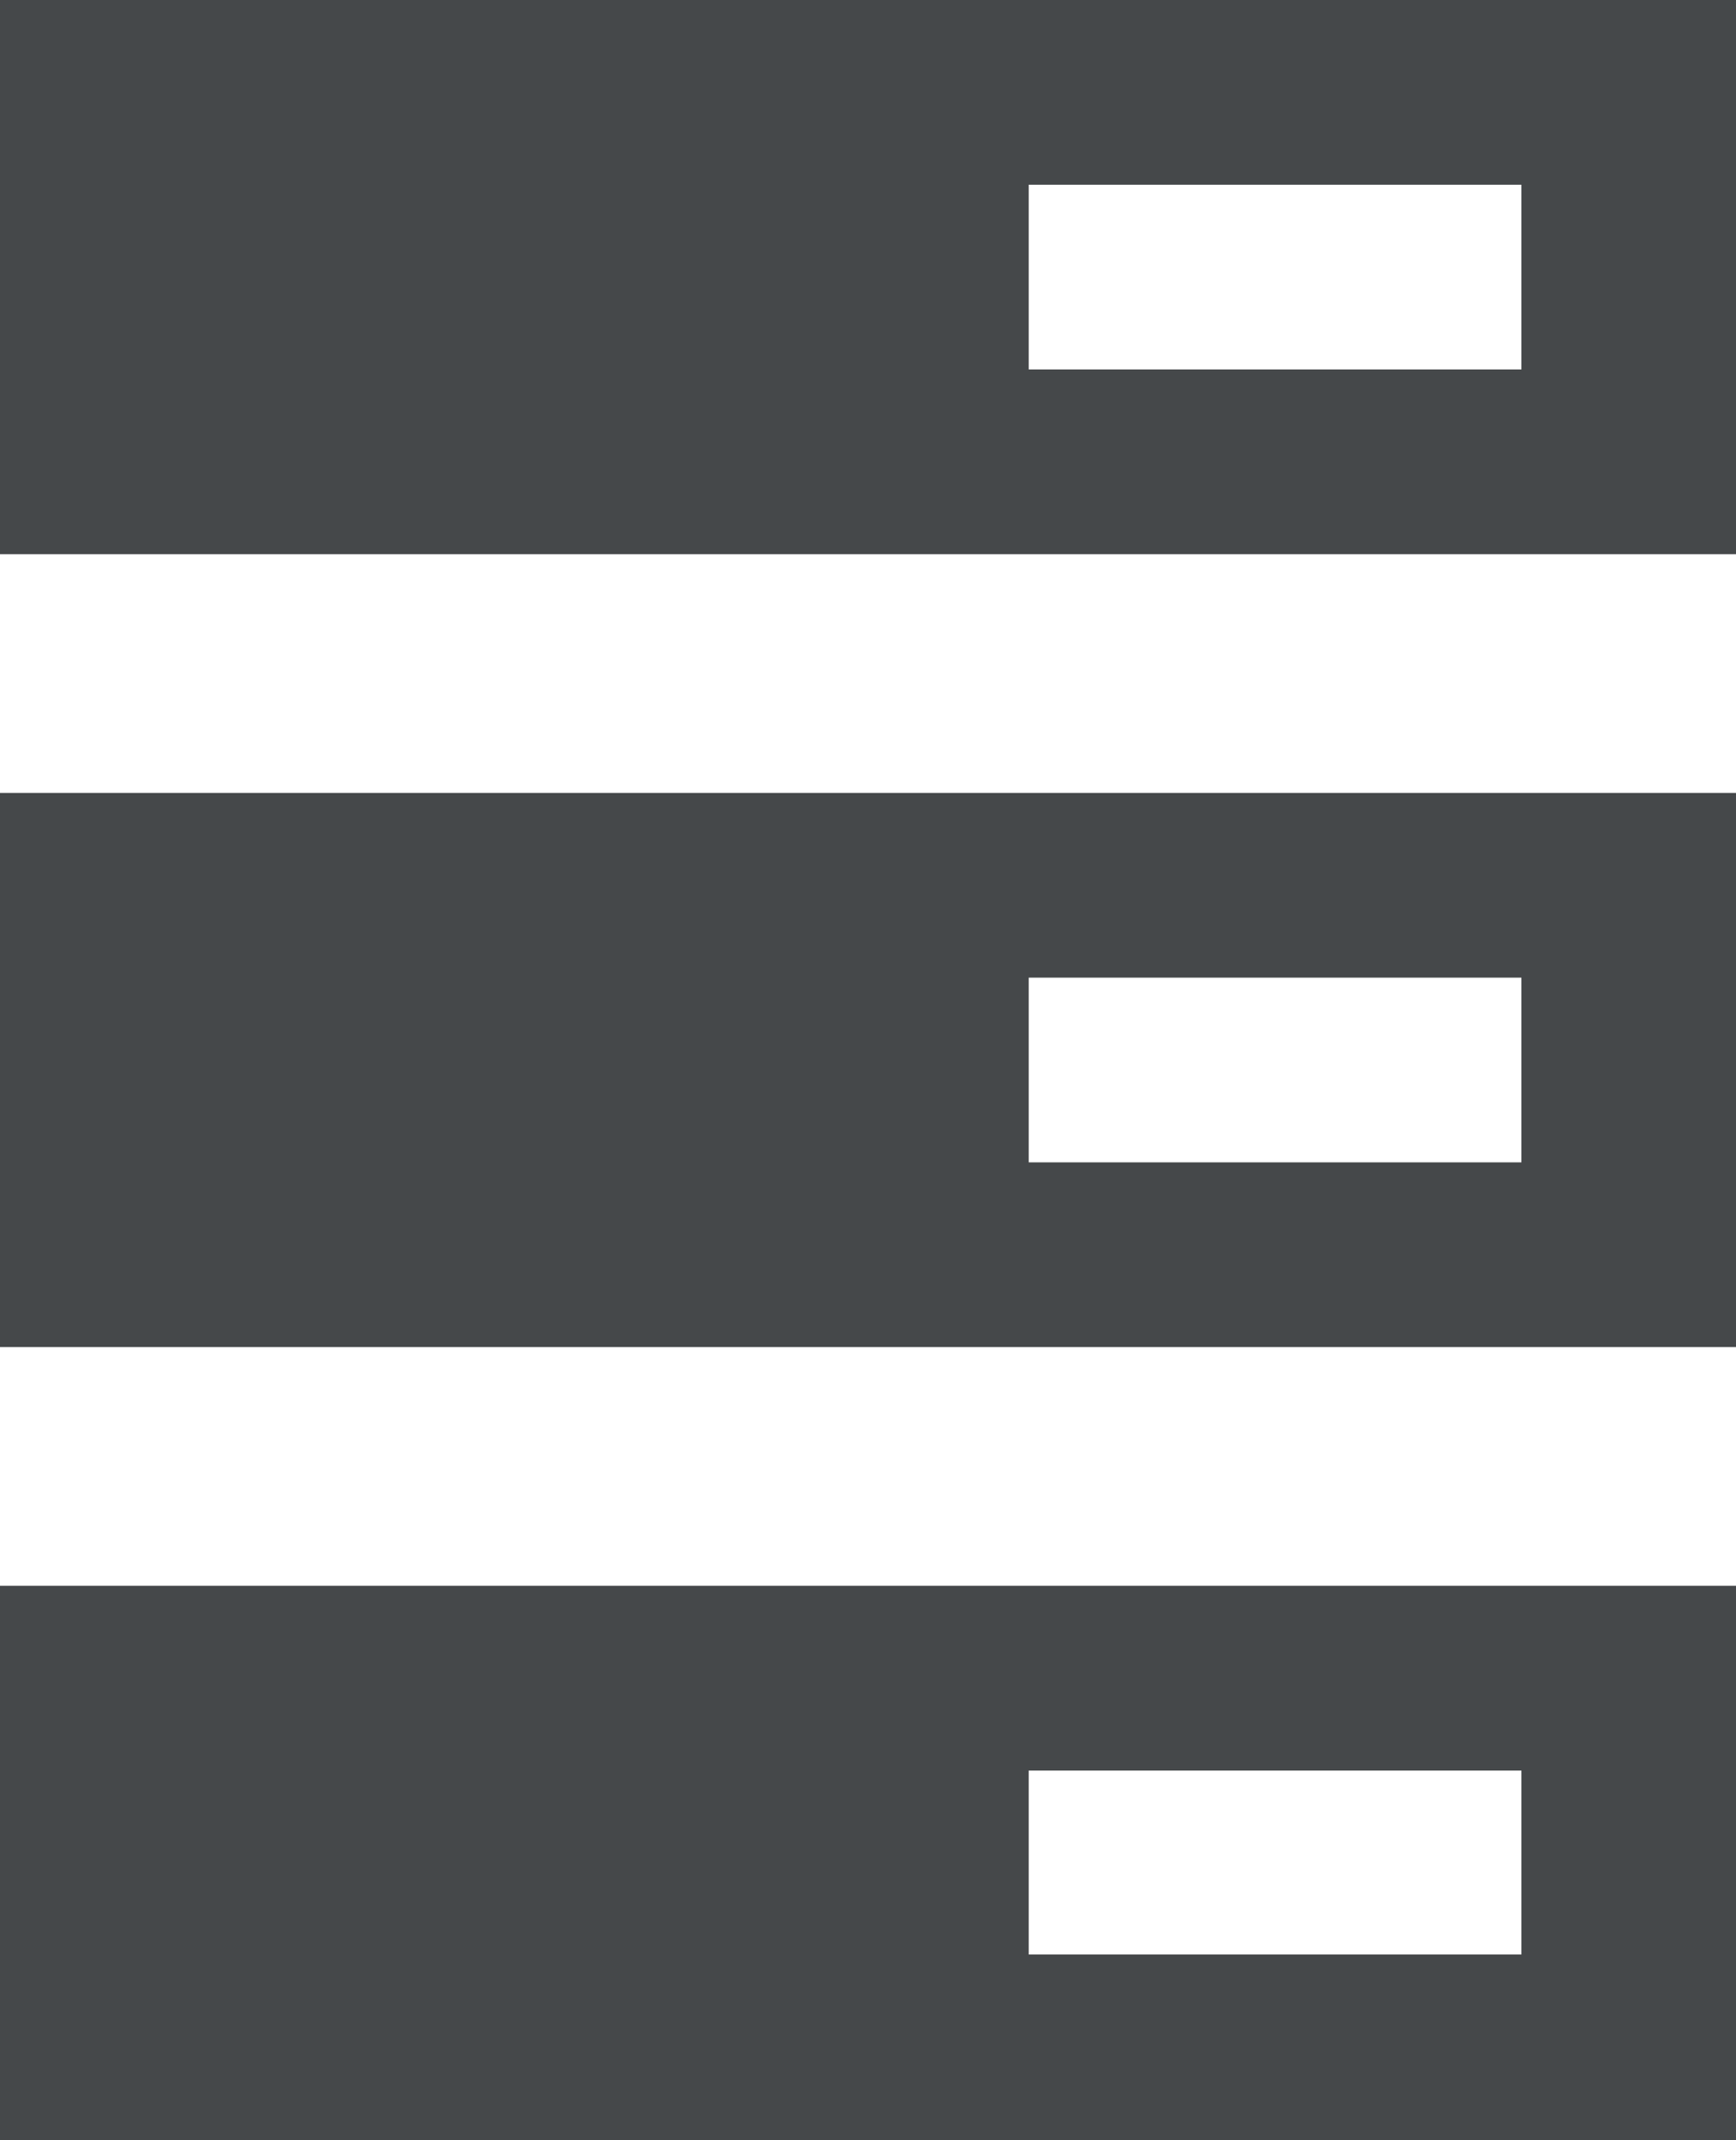 <svg xmlns="http://www.w3.org/2000/svg" viewBox="0 0 45.31 55.84"><defs><style>.cls-1{fill:#45484a;}</style></defs><title>servers--ssdРесурс 3</title><g id="Слой_2" data-name="Слой 2"><g id="_1" data-name=" 1"><path class="cls-1" d="M0,41.38V55.84H45.31V41.38ZM39.71,51H26.85V46.2H39.71Z"/><path class="cls-1" d="M0,20.69V35.15H45.31V20.69Zm39.71,9.64H26.85V25.51H39.71Z"/><path class="cls-1" d="M0,0V14.46H45.31V0ZM39.71,9.64H26.85V4.82H39.71Z"/></g></g></svg>